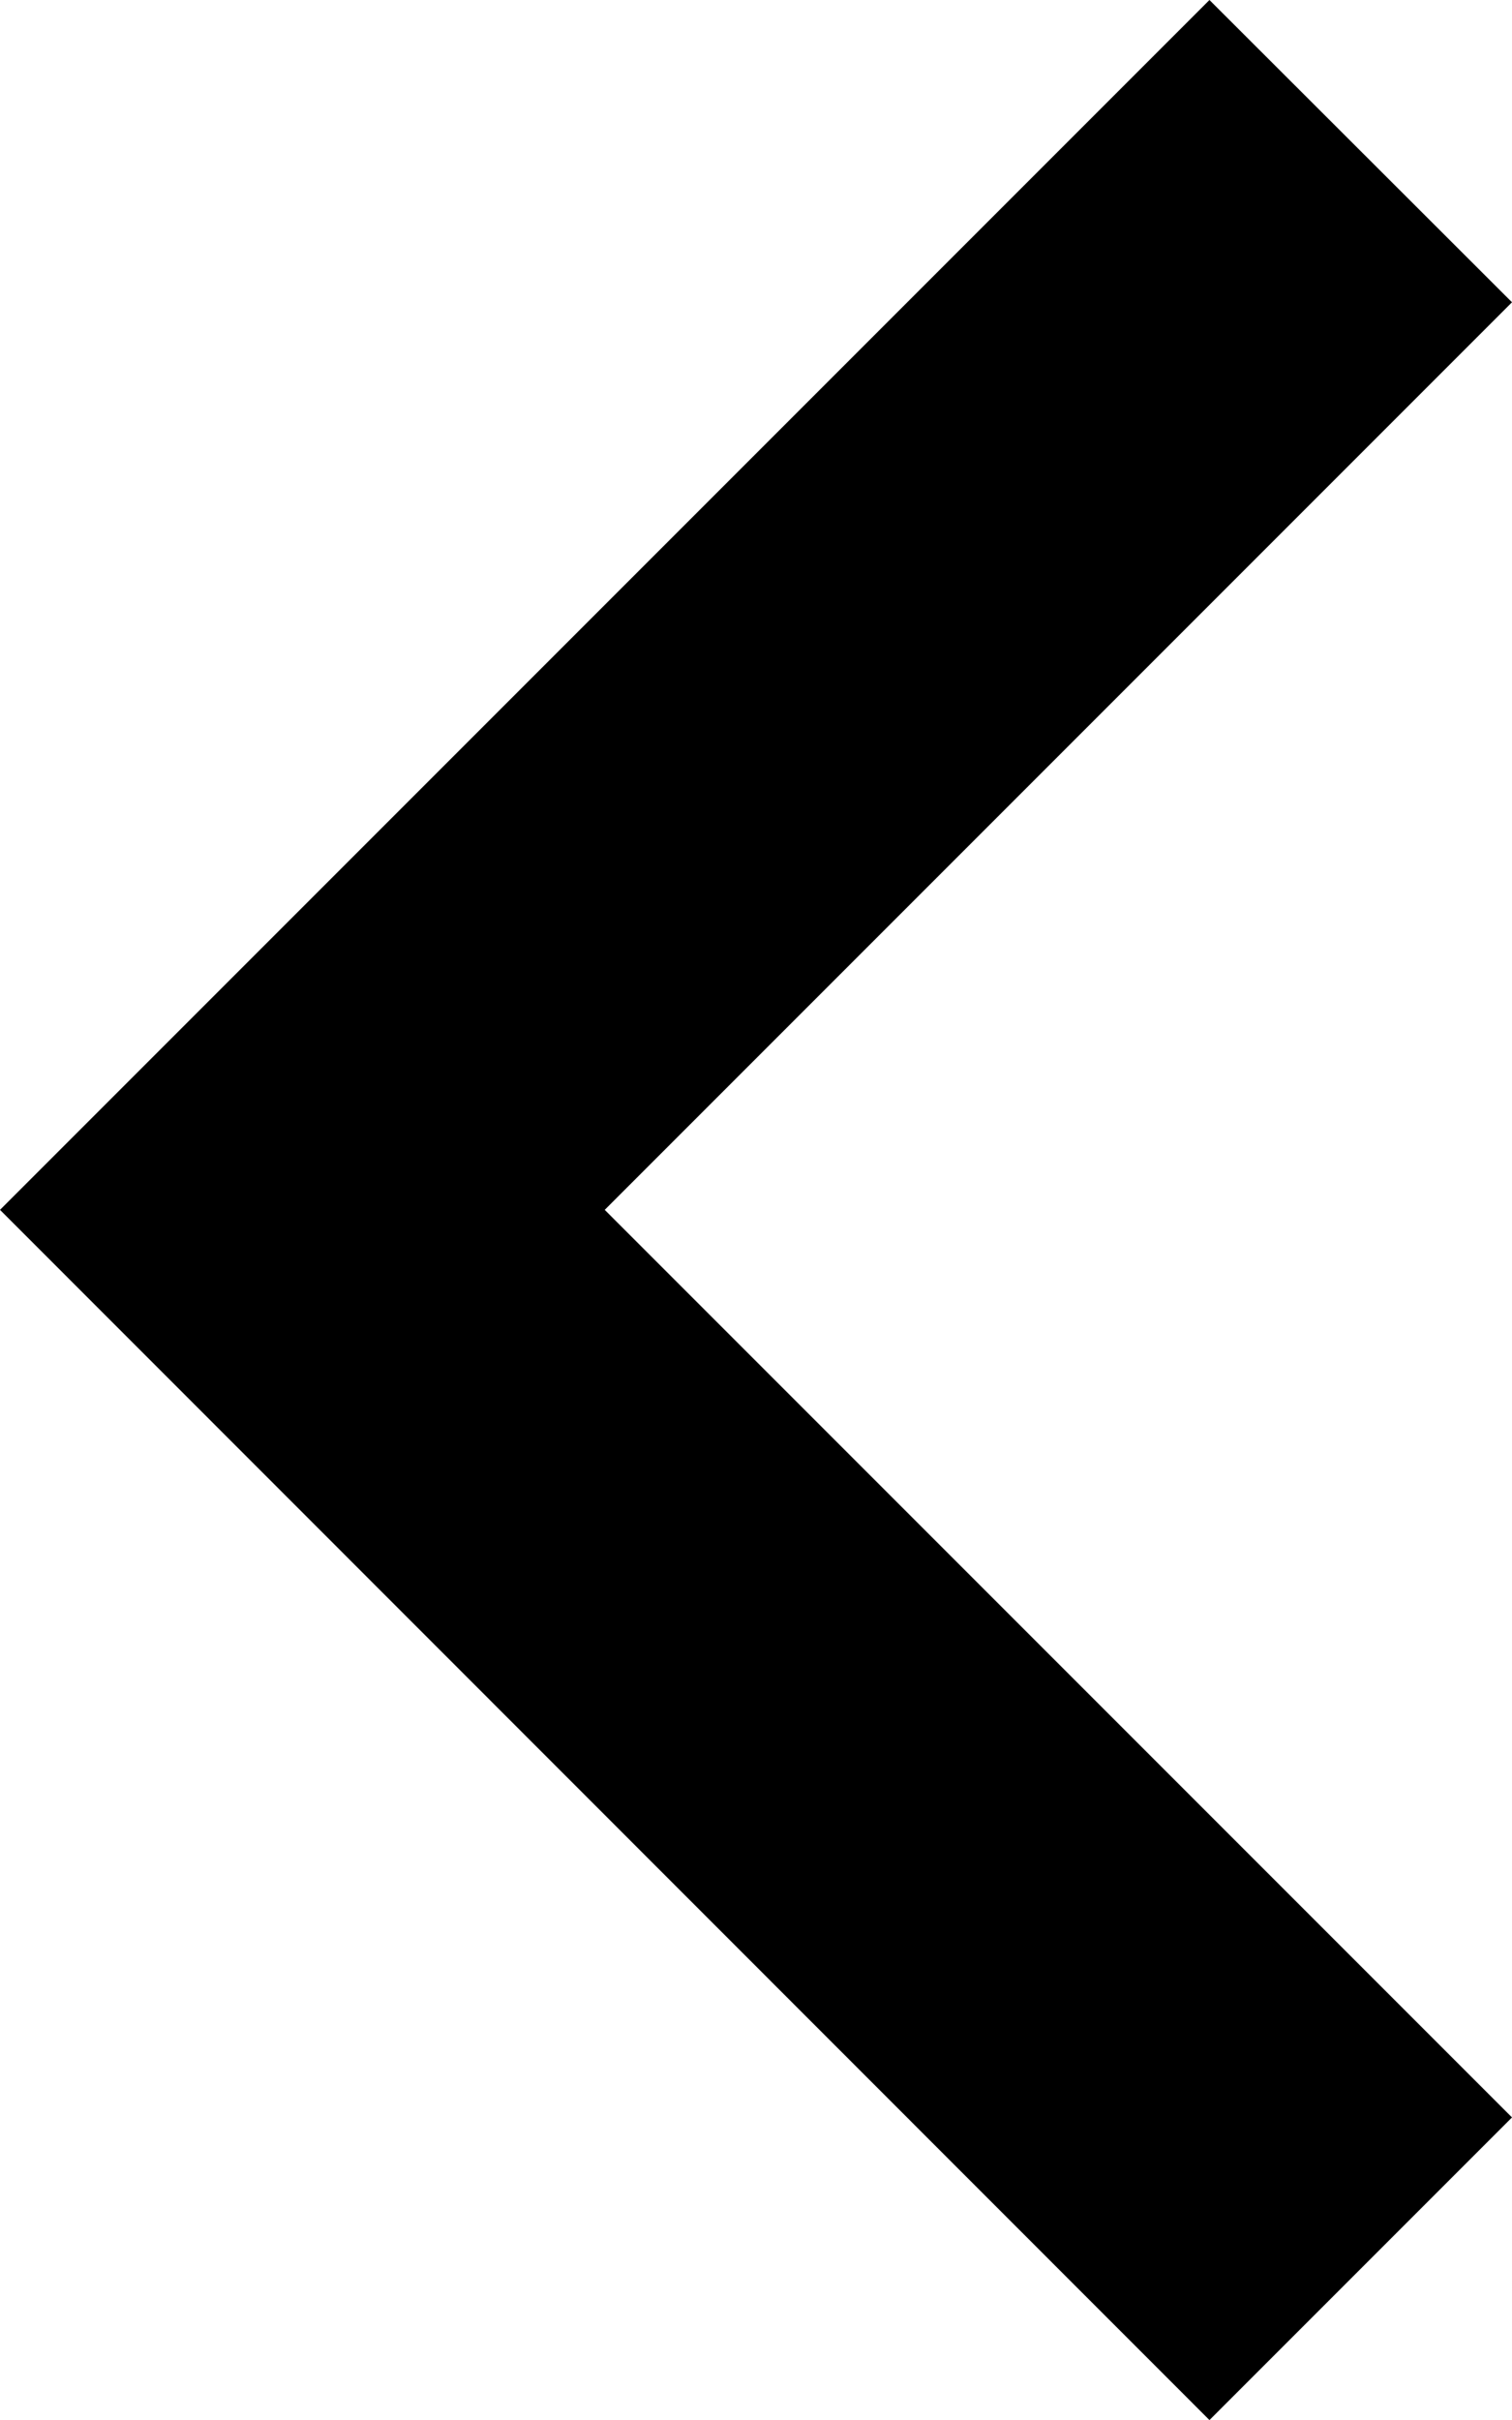 <?xml version="1.0" encoding="UTF-8" standalone="no"?>
<svg
   xmlns:dc="http://purl.org/dc/elements/1.1/"
   xmlns:cc="http://creativecommons.org/ns#"
   xmlns:rdf="http://www.w3.org/1999/02/22-rdf-syntax-ns#"
   xmlns:svg="http://www.w3.org/2000/svg"
   xmlns="http://www.w3.org/2000/svg"
   xmlns:sodipodi="http://sodipodi.sourceforge.net/DTD/sodipodi-0.dtd"
   xmlns:inkscape="http://www.inkscape.org/namespaces/inkscape"
   id="Layer_1"
   data-name="Layer 1"
   viewBox="0 0 43.43 69.49"
   version="1.1"
   sodipodi:docname="back.svg"
   width="43.43"
   height="69.49"
   inkscape:version="0.92.4 (5da689c313, 2019-01-14)">
  <defs
     id="defs9" />
  <sodipodi:namedview
     pagecolor="#ffffff"
     bordercolor="#666666"
     borderopacity="1"
     objecttolerance="10"
     gridtolerance="10"
     guidetolerance="10"
     inkscape:pageopacity="0"
     inkscape:pageshadow="2"
     inkscape:window-width="1132"
     inkscape:window-height="480"
     id="namedview7"
     showgrid="false"
     fit-margin-top="0"
     fit-margin-left="0"
     fit-margin-right="0"
     fit-margin-bottom="0"
     inkscape:zoom="1.2205213"
     inkscape:cx="-119.36102"
     inkscape:cy="33"
     inkscape:window-x="356"
     inkscape:window-y="92"
     inkscape:window-maximized="0"
     inkscape:current-layer="Layer_1" />
  <title
     id="title2">back</title>
  <path
     transform="translate(-72.25,-60.19)"
     style=""
     d="m 72.25,94.93 34.74,34.75 8.69,-8.69 -26.06,-26.06 26.06,-26.06 -8.69,-8.68 z"
     id="polygon4" />
</svg>
